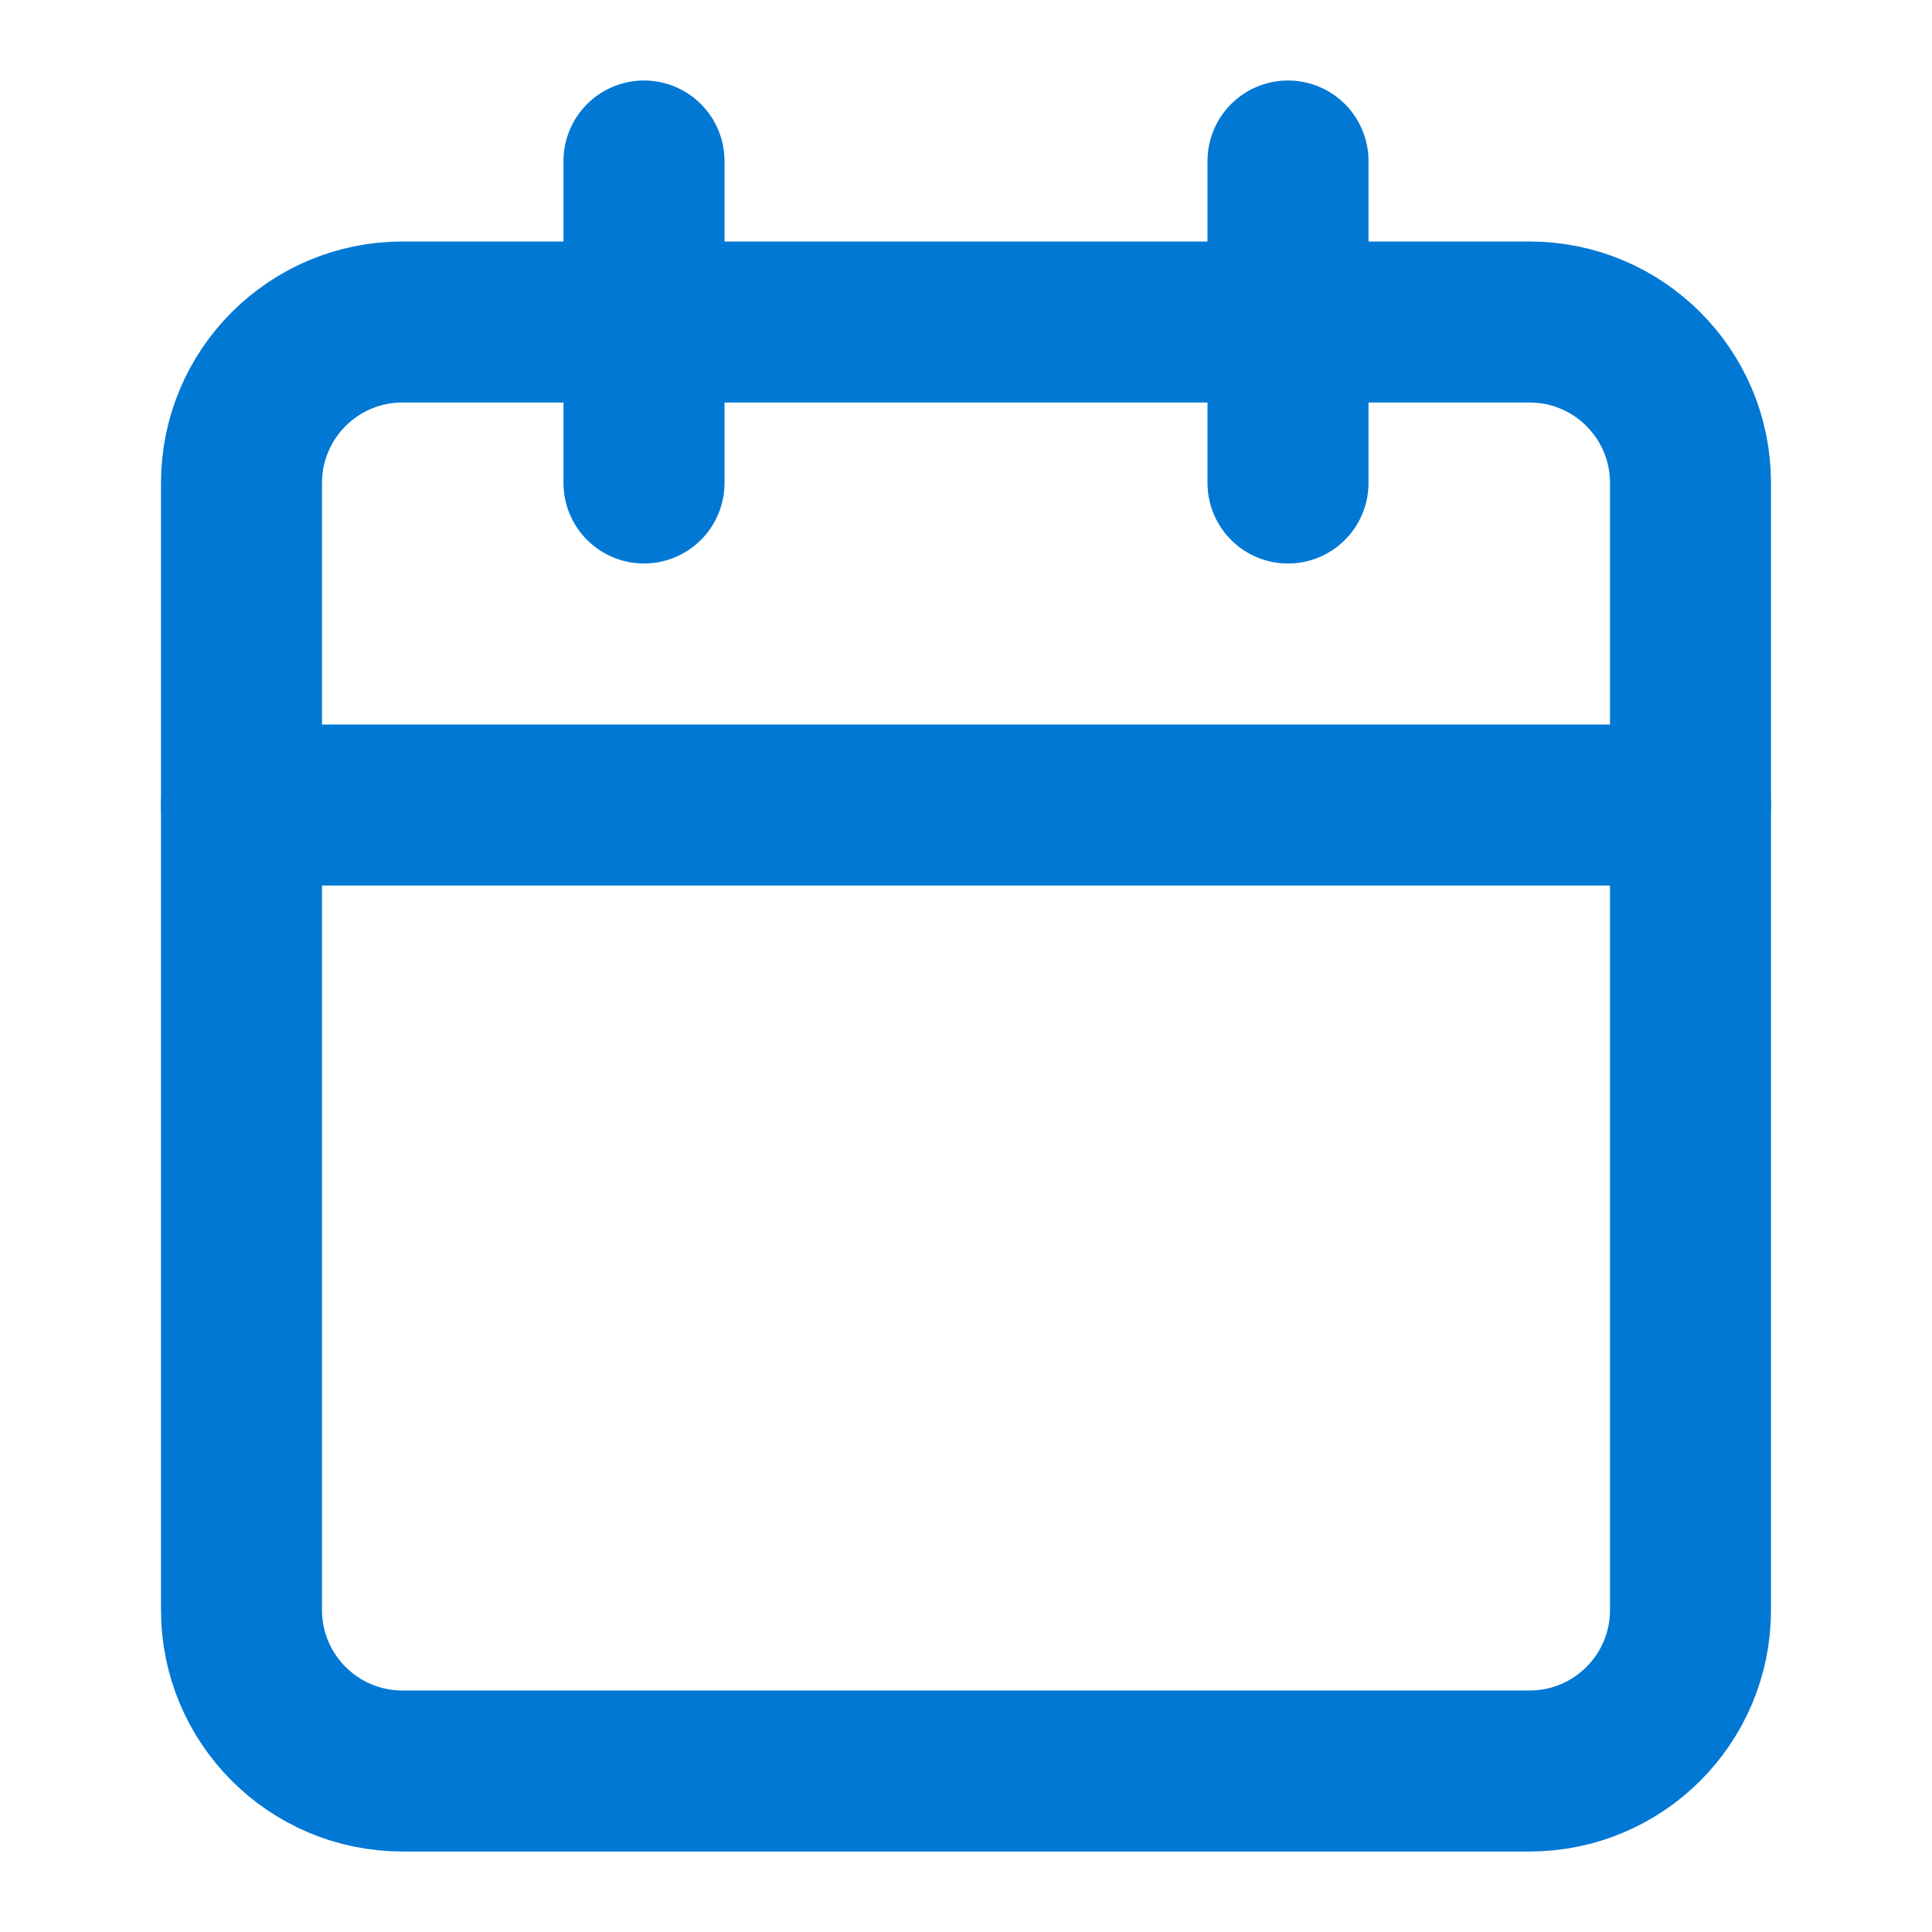 <?xml version="1.0" encoding="UTF-8"?>
<svg width="24" height="24" viewBox="0 0 24 24" fill="none" xmlns="http://www.w3.org/2000/svg">
  <path d="M19 4H5C3.895 4 3 4.895 3 6V20C3 21.105 3.895 22 5 22H19C20.105 22 21 21.105 21 20V6C21 4.895 20.105 4 19 4Z" stroke="#0078D4" stroke-width="2" stroke-linecap="round" stroke-linejoin="round"/>
  <path d="M16 2V6" stroke="#0078D4" stroke-width="2" stroke-linecap="round" stroke-linejoin="round"/>
  <path d="M8 2V6" stroke="#0078D4" stroke-width="2" stroke-linecap="round" stroke-linejoin="round"/>
  <path d="M3 10H21" stroke="#0078D4" stroke-width="2" stroke-linecap="round" stroke-linejoin="round"/>
</svg> 